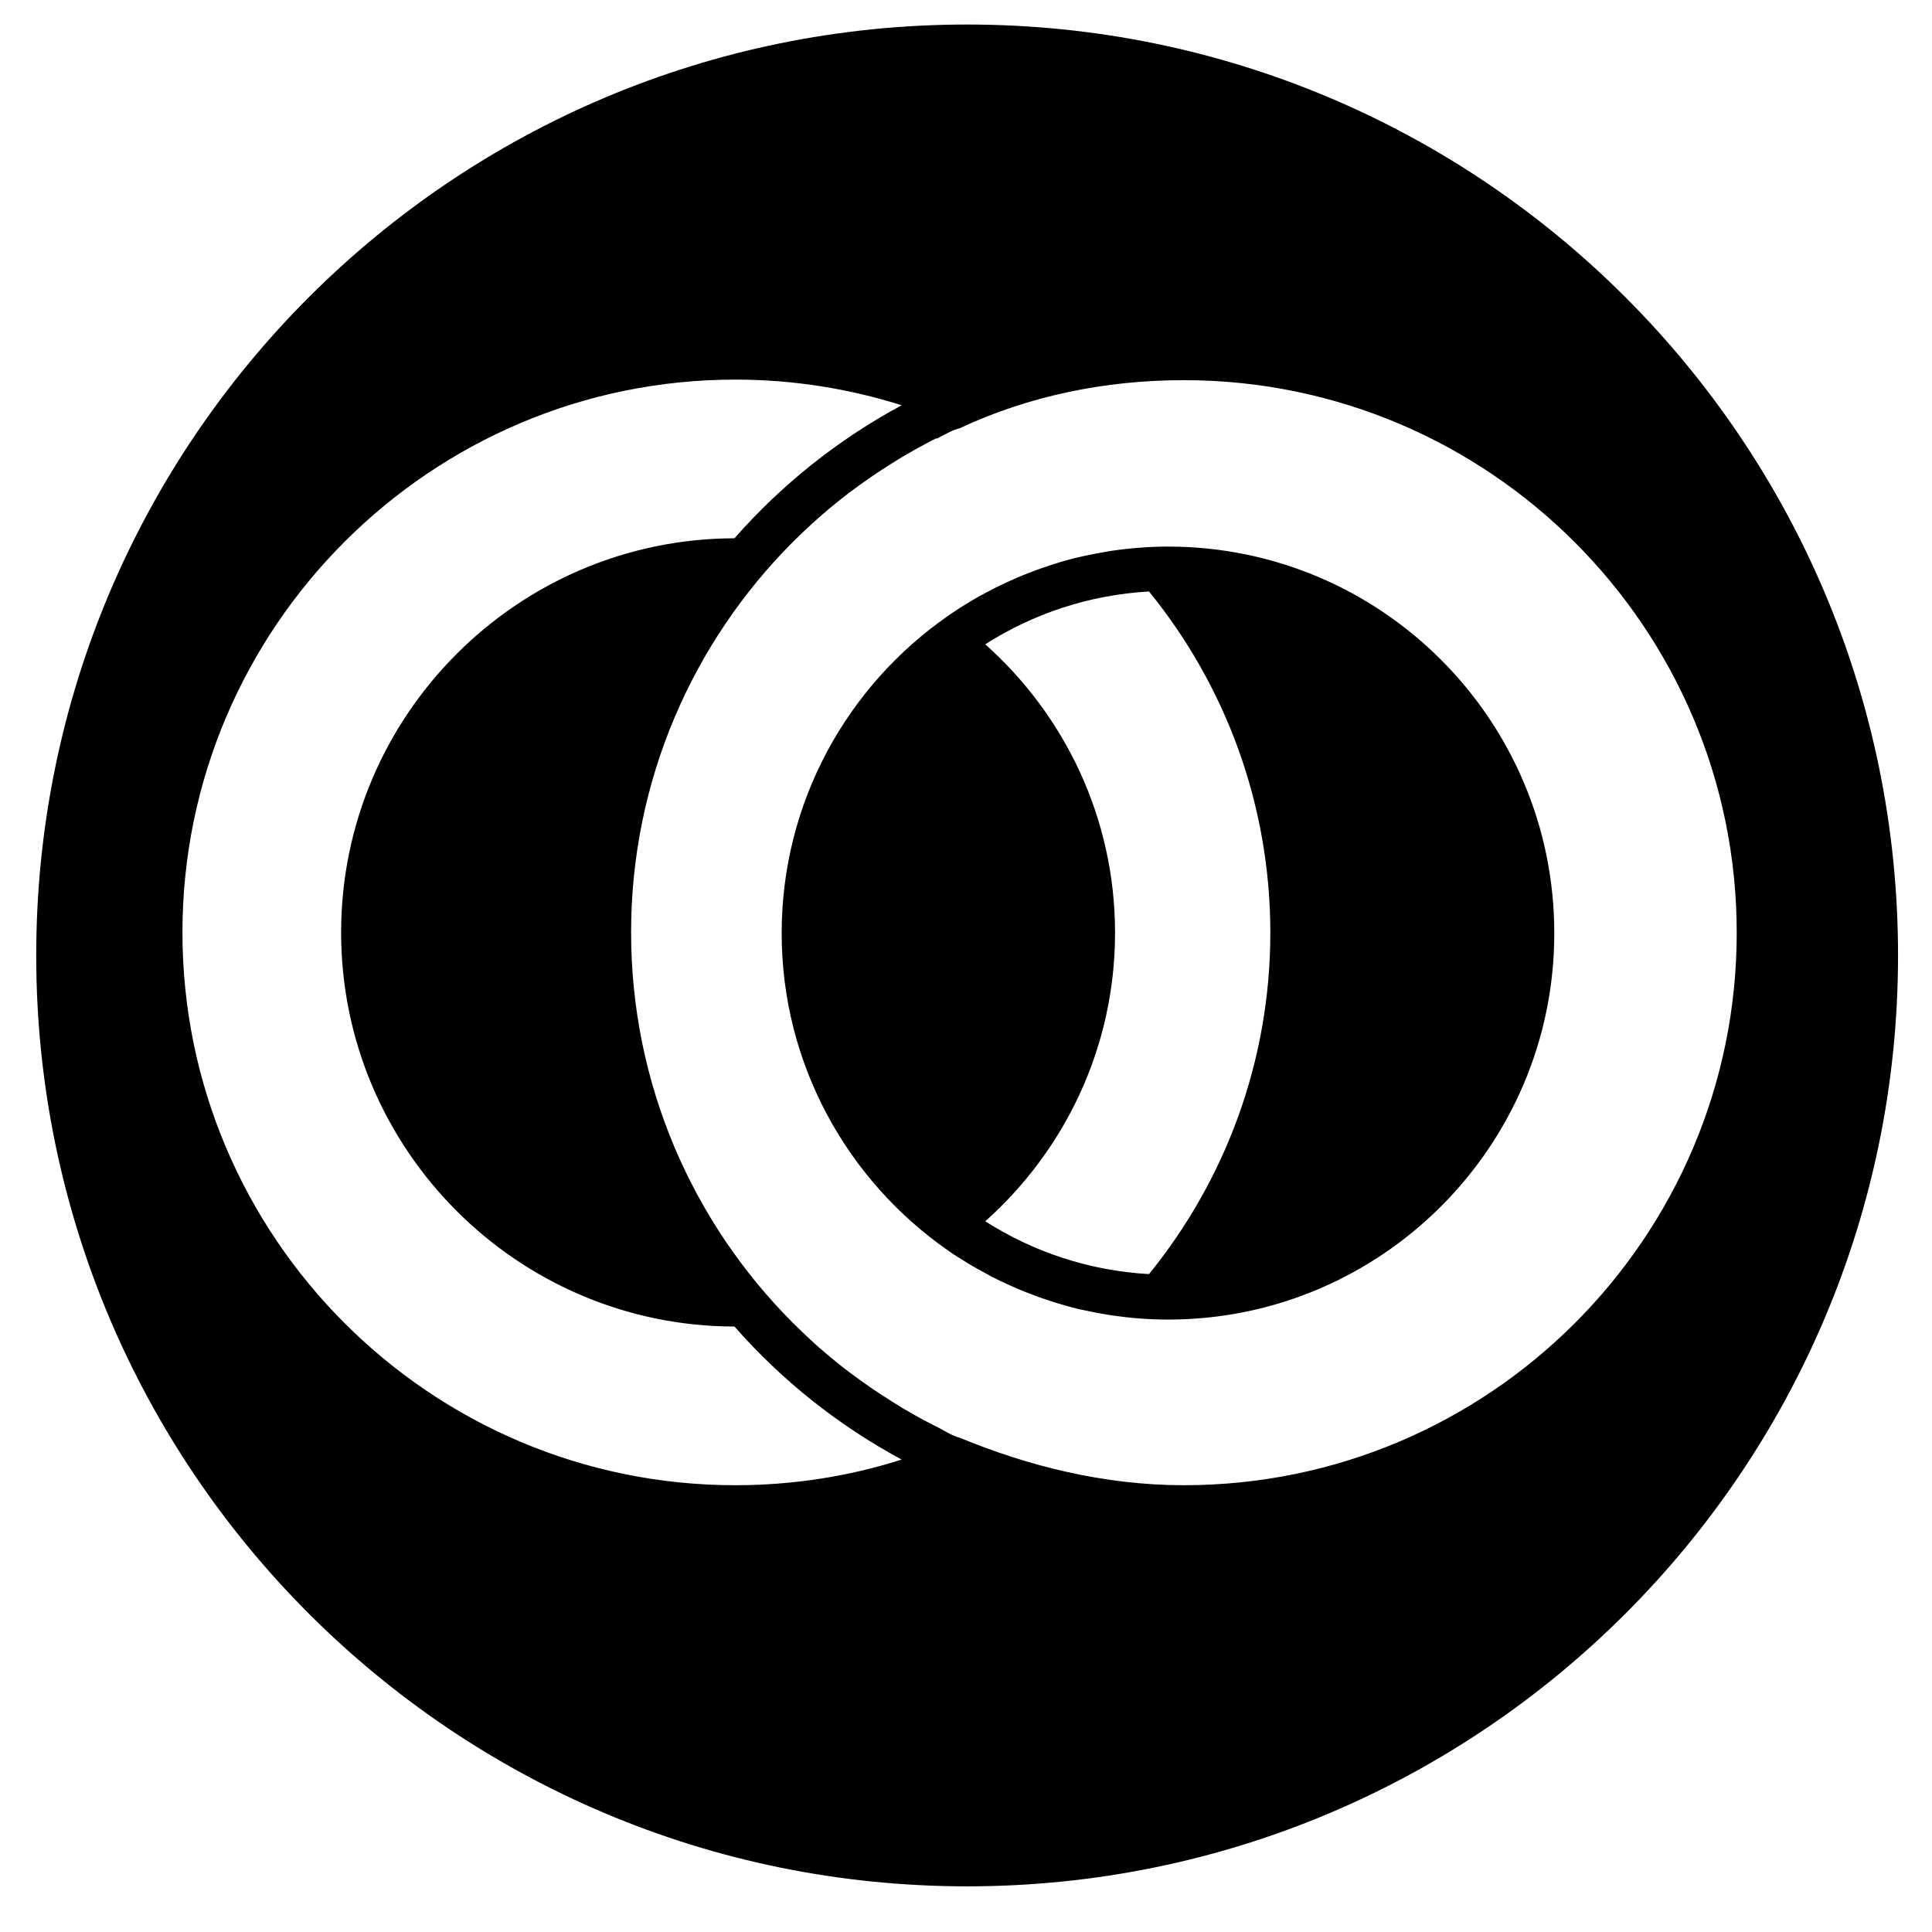 <?xml version="1.0" encoding="utf-8"?>
<!-- Generated by IcoMoon.io -->
<!DOCTYPE svg PUBLIC "-//W3C//DTD SVG 1.1//EN" "http://www.w3.org/Graphics/SVG/1.1/DTD/svg11.dtd">
<svg version="1.1" xmlns="http://www.w3.org/2000/svg" xmlns:xlink="http://www.w3.org/1999/xlink" width="1024" height="1024" viewBox="0 0 1024 1024">
<g id="icomoon-ignore">
</g>
<path d="M512.6 13c-272.5 0-493.4 220.9-493.4 493.4s220.9 493.4 493.4 493.4 493.4-220.9 493.4-493.4-220.9-493.4-493.4-493.4zM389.7 787.2c-161.6 0-293-131.5-293-293s131.5-293 293-293c30.7 0 60.4 4.8 88.2 13.6-33.6 18.1-63.6 42-88.6 70.5-115 0.2-208.5 93.9-208.5 208.9 0 115.1 93.5 208.7 208.5 208.9 25 28.5 55 52.4 88.6 70.5-27.9 8.9-57.5 13.6-88.2 13.6zM627.5 787.2c-42.3 0-82.6-10.2-118.9-25.2 0 0 0 0 0 0-4.1-1-8.1-3.8-12.1-5.8-0.1 0-0.2-0.1-0.3-0.1-3.9-2-7.8-4-11.6-6.2-0.2-0.1-0.3-0.2-0.5-0.3-3.8-2.1-7.5-4.3-11.1-6.6-0.2-0.1-0.4-0.3-0.6-0.4-3.6-2.3-7.2-4.6-10.7-7-0.2-0.2-0.5-0.3-0.7-0.5-3.5-2.4-6.9-4.9-10.3-7.4-0.2-0.2-0.5-0.4-0.7-0.5-3.4-2.6-6.7-5.2-9.9-7.9-0.2-0.2-0.4-0.3-0.6-0.5-3.3-2.7-6.5-5.5-9.6-8.4-0.1-0.1-0.3-0.2-0.4-0.4-3.2-3-6.4-6-9.5-9.1 0 0 0 0 0 0-52.8-53-85.5-126.1-85.5-206.7s32.7-153.7 85.5-206.7c0 0 0 0 0 0 3.1-3.1 6.2-6.1 9.5-9.1 0.1-0.1 0.3-0.2 0.4-0.4 3.2-2.9 6.4-5.7 9.6-8.4 0.2-0.2 0.4-0.3 0.6-0.5 3.2-2.7 6.6-5.3 9.9-7.9 0.2-0.2 0.5-0.4 0.7-0.5 3.4-2.6 6.8-5 10.3-7.4 0.2-0.2 0.5-0.3 0.7-0.5 3.5-2.4 7-4.7 10.7-7 0.2-0.1 0.4-0.3 0.6-0.4 3.6-2.3 7.3-4.5 11.1-6.6 0.2-0.1 0.3-0.2 0.5-0.3 3.8-2.1 7.7-4.2 11.6-6.2 0.1 0 0.2 0.2 0.3 0.2 4-2 8-4.5 12.1-5.5 0 0 0 0 0 0 36.4-17 76.6-25.5 118.9-25.5 161.6 0 293 131.3 293 292.9s-131.4 292.8-293 292.8zM619.2 289.7c-10.1 0-20 0.8-29.7 2.2-1.4 0.2-2.7 0.4-4.1 0.7-1.5 0.3-3 0.5-4.5 0.8-2 0.4-3.9 0.8-5.9 1.2-1.5 0.3-3 0.7-4.5 1-1.4 0.3-2.8 0.7-4.2 1.1-2.1 0.6-4.2 1.1-6.2 1.8-1.4 0.4-2.9 0.9-4.3 1.4-1.2 0.4-2.4 0.8-3.6 1.2-2.2 0.8-4.5 1.6-6.7 2.5-1 0.4-2.1 0.8-3.1 1.2-2.4 1-4.8 2-7.2 3.1-0.9 0.4-1.7 0.8-2.6 1.2-1.5 0.7-3.1 1.5-4.6 2.2-0.7 0.3-1.4 0.7-2.1 1.1-2.6 1.3-5.1 2.7-7.7 4.1-0.6 0.4-1.3 0.7-1.9 1.1-2.7 1.6-5.4 3.2-8 4.9-0.4 0.3-0.8 0.5-1.2 0.8-1.5 1-3.1 2-4.6 3.1-53.3 37-88.2 98.6-88.2 168.2s35 131.2 88.2 168.2c1.5 1.1 3 2.1 4.6 3.1 0.4 0.3 0.8 0.5 1.2 0.7 2.6 1.7 5.3 3.4 8 4.9 0.6 0.4 1.3 0.7 1.9 1.1 2.5 1.4 5.1 2.8 7.7 4.2 0.7 0.3 1.4 0.7 2 1 1.5 0.8 3.1 1.5 4.6 2.2 0.9 0.4 1.7 0.8 2.6 1.2 2.4 1.1 4.8 2.1 7.2 3.1 1 0.4 2.1 0.8 3.1 1.2 2.2 0.9 4.5 1.7 6.7 2.5 1.2 0.4 2.4 0.8 3.6 1.2 1.4 0.5 2.9 0.9 4.3 1.4 2.1 0.6 4.1 1.2 6.2 1.8 1.4 0.4 2.8 0.7 4.2 1.1 1.5 0.4 3 0.7 4.5 1 2 0.4 3.9 0.8 5.9 1.2 1.5 0.3 3 0.5 4.5 0.8 1.4 0.2 2.7 0.5 4.1 0.7 9.7 1.4 19.6 2.2 29.7 2.2 112.9 0 204.7-91.8 204.7-204.7 0.1-113.1-91.7-205-204.6-205zM609 675.3c-31.8-1.8-61.4-11.8-86.8-28 42.1-37.5 68.8-92.1 68.8-152.9 0-60.7-26.6-115.3-68.8-152.9 25.4-16.2 55-26.2 86.8-28 40.2 49.4 64.3 112.4 64.3 180.9s-24.2 131.5-64.3 180.9z"></path>
</svg>
